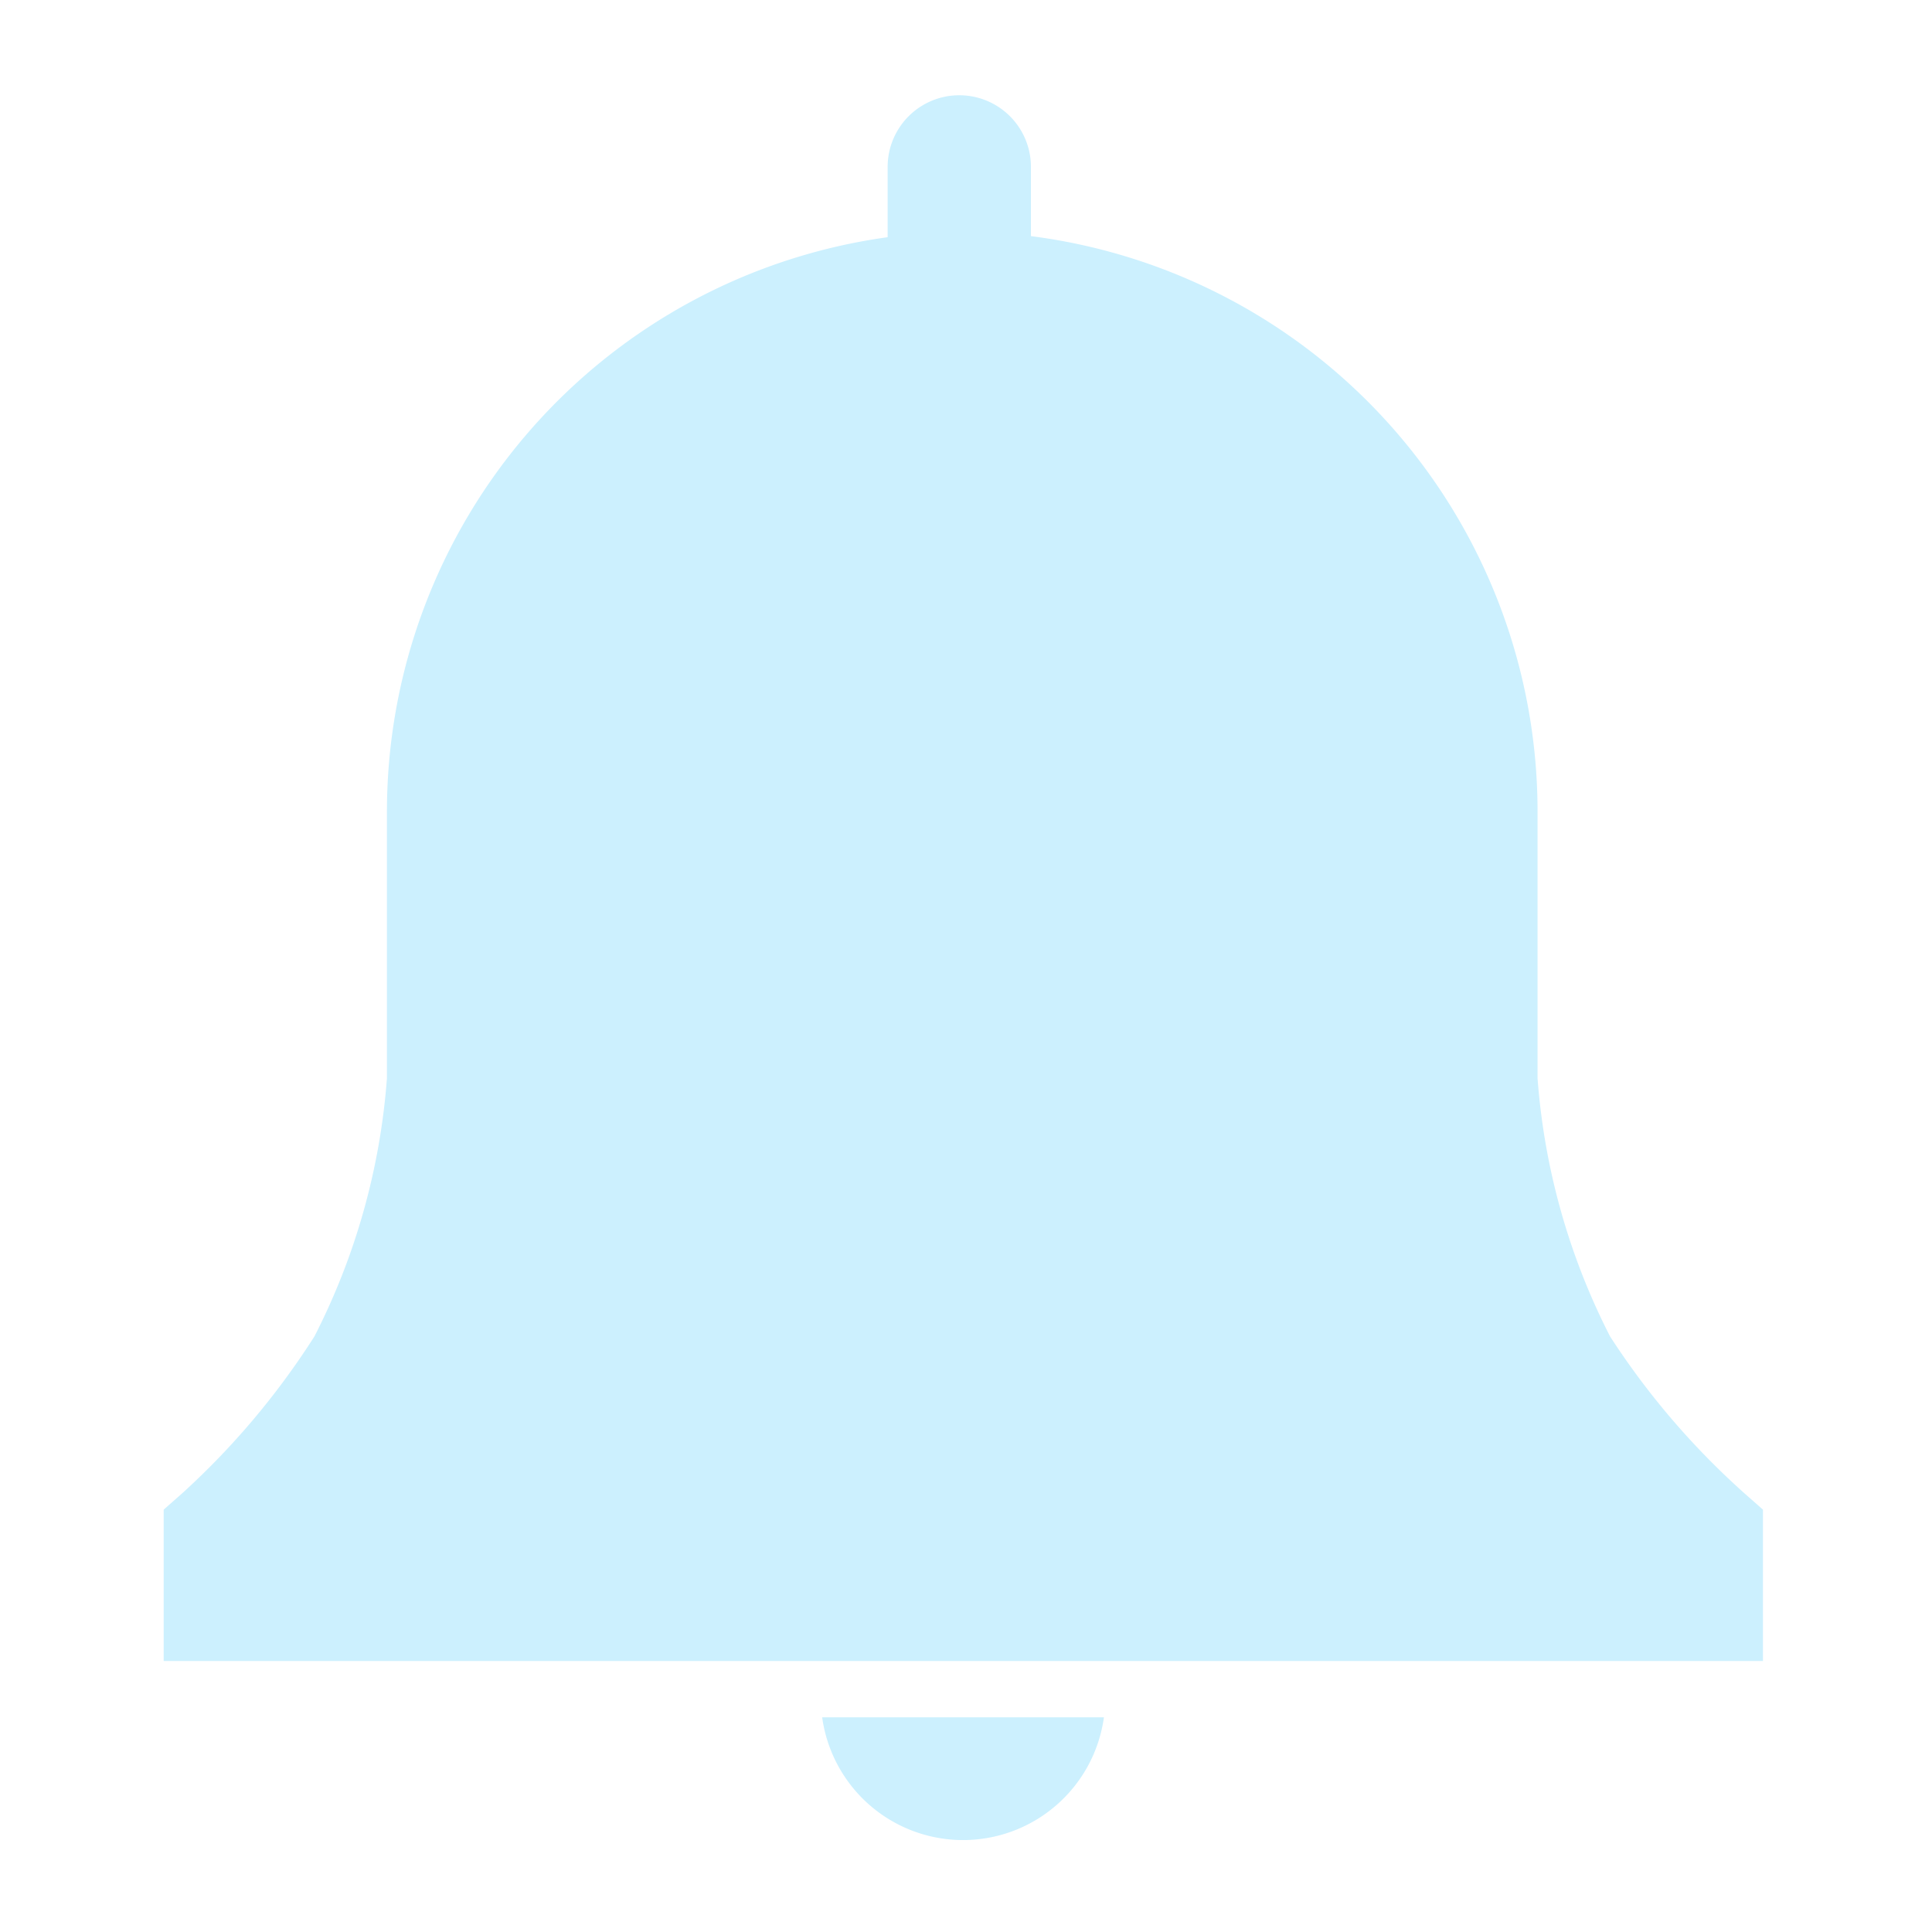 <svg xmlns="http://www.w3.org/2000/svg" width="1em" height="1em" viewBox="0 0 36 36"><path fill="#ccf0fe" d="m32.85 28.13l-.34-.3A14.4 14.4 0 0 1 30 24.9a12.6 12.6 0 0 1-1.35-4.81v-4.94A10.81 10.81 0 0 0 19.21 4.4V3.11a1.33 1.33 0 1 0-2.67 0v1.31a10.81 10.81 0 0 0-9.33 10.73v4.94a12.6 12.6 0 0 1-1.35 4.81a14.4 14.4 0 0 1-2.47 2.93l-.34.3v2.82h29.8Z" class="clr-i-solid clr-i-solid-path-1"/><path fill="#ccf0fe" d="M15.32 32a2.65 2.65 0 0 0 5.25 0Z" class="clr-i-solid clr-i-solid-path-2"/><path fill="none" d="M0 0h36v36H0z"/></svg>